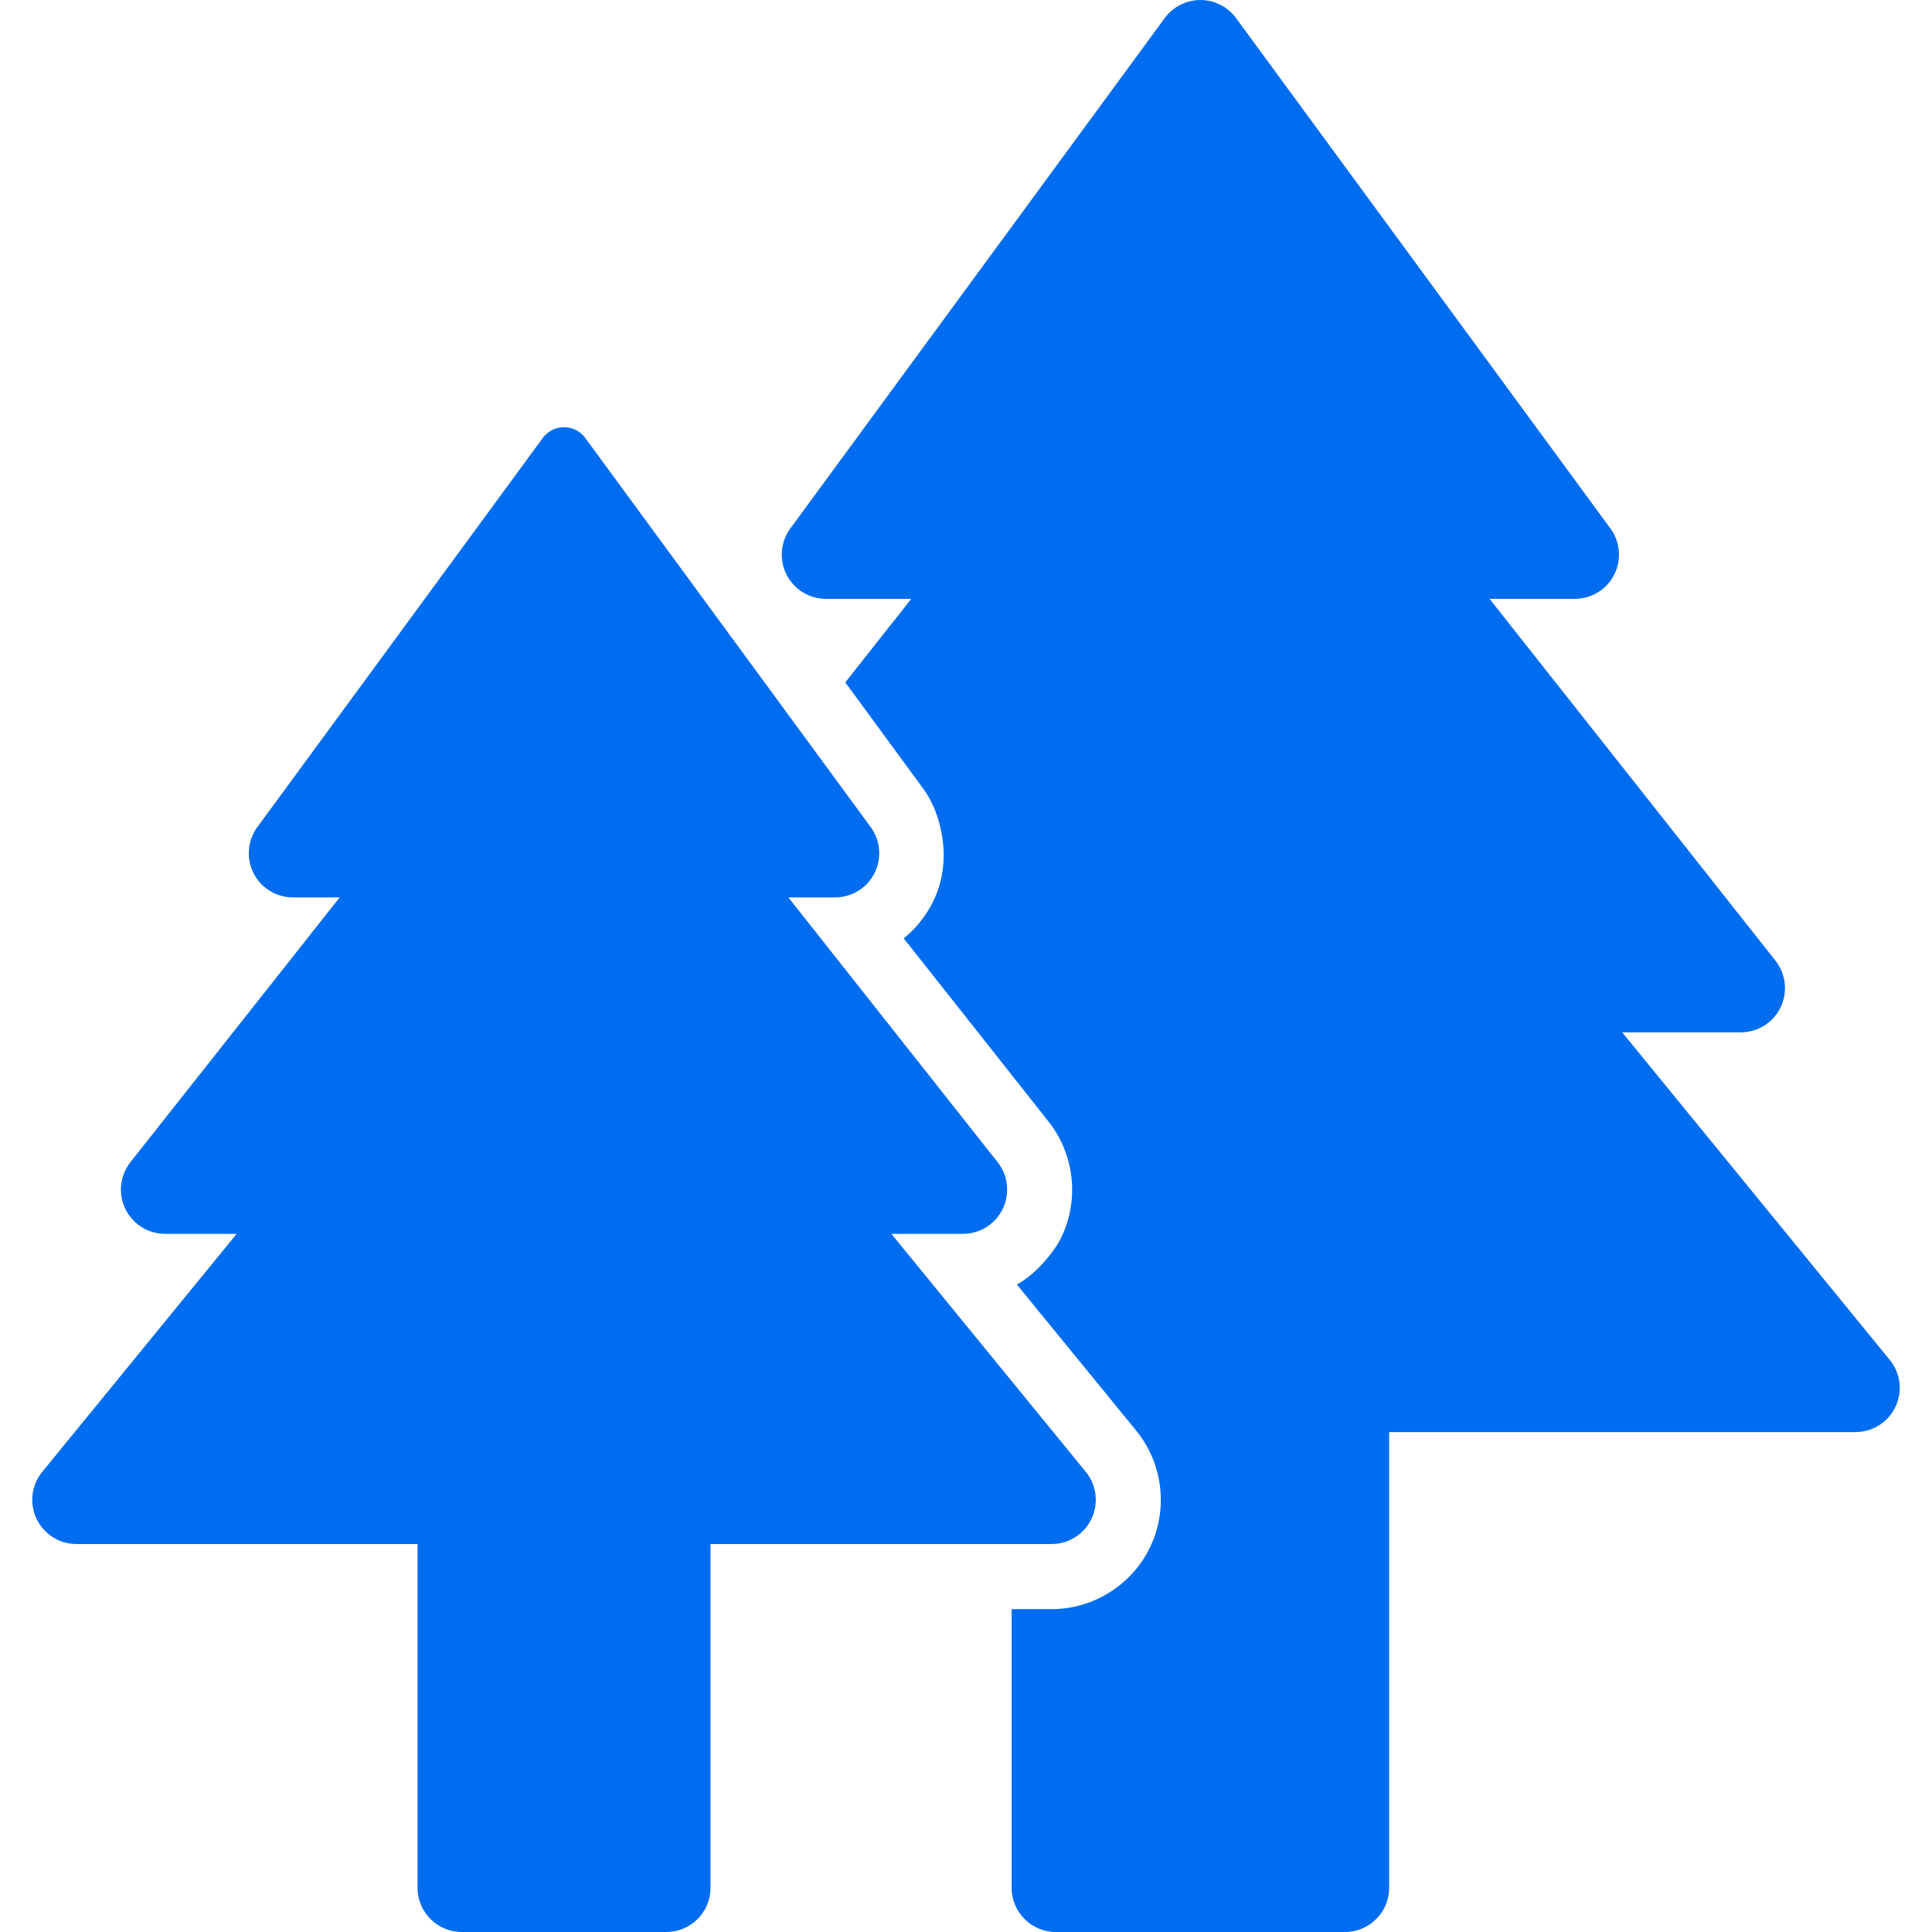 <?xml version="1.0" encoding="iso-8859-1"?>
<!-- Generator: Adobe Illustrator 18.0.0, SVG Export Plug-In . SVG Version: 6.00 Build 0)  -->
<!DOCTYPE svg PUBLIC "-//W3C//DTD SVG 1.1//EN" "http://www.w3.org/Graphics/SVG/1.1/DTD/svg11.dtd">
<svg xmlns="http://www.w3.org/2000/svg" xmlns:xlink="http://www.w3.org/1999/xlink" version="1.1" id="Capa_1" x="0px" y="0px" viewBox="0 0 484.113 484.113" style="enable-background:new 0 0 484.113 484.113;" xml:space="preserve" width="512px" height="512px">
<g>
	<path d="M473.534,340.762l-67.047-82.081h29.705c4.252,0,8.124-2.421,9.973-6.245c1.855-3.822,1.354-8.364-1.274-11.709   l-71.645-90.668h21.356c4.174,0,7.997-2.34,9.885-6.068c1.888-3.728,1.514-8.189-0.956-11.566l-93.814-127.9   C307.632,1.689,304.317,0,300.789,0c-3.528,0-6.844,1.689-8.93,4.523l-93.821,127.9c-2.469,3.377-2.836,7.839-0.957,11.566   c1.89,3.729,5.712,6.068,9.887,6.068h21.373l-16.537,20.935l19.53,26.623c2.462,3.36,3.833,7.168,4.589,11.089   c1.116,5.83,0.551,11.932-2.246,17.477c-1.793,3.537-4.27,6.563-7.225,8.953l36.355,45.994c6.438,8.19,7.664,19.532,3.139,28.9   c-1.067,2.199-2.518,4.125-4.094,5.927c-2.047,2.341-4.357,4.413-7.043,5.927l29.904,36.61c6.659,8.157,8.046,19.564,3.528,29.074   c-4.516,9.511-14.226,15.646-24.741,15.646h-10.013v69.828c0,6.118,4.963,11.072,11.081,11.072h72.44   c6.118,0,11.08-4.954,11.08-11.072V358.844h116.867c4.277,0,8.171-2.47,10.003-6.325   C476.801,348.648,476.244,344.074,473.534,340.762z" fill="#006DF0"/>
	<path d="M273.506,380.574c1.841-3.872,1.282-8.444-1.426-11.758l-48.727-59.647h17.931c4.246,0,8.126-2.423,9.973-6.245   c1.849-3.823,1.354-8.363-1.274-11.71l-52.431-66.339h11.687c4.173,0,7.997-2.343,9.885-6.07c1.88-3.729,1.515-8.189-0.956-11.566   l-71.509-97.486c-1.249-1.705-3.226-2.708-5.328-2.708c-2.103,0-4.079,1.003-5.329,2.708l-71.51,97.486   c-2.47,3.378-2.835,7.838-0.956,11.566c1.888,3.728,5.712,6.07,9.887,6.07h11.686l-52.432,66.339   c-2.628,3.347-3.122,7.887-1.274,11.71c1.849,3.822,5.729,6.245,9.973,6.245h17.932l-48.727,59.647   c-2.709,3.314-3.267,7.886-1.426,11.758c1.832,3.854,5.727,6.324,10.005,6.324h85.466v16.314v69.828   c0,6.118,4.963,11.072,11.08,11.072h51.252c6.117,0,11.08-4.954,11.08-11.072v-69.828v-16.314h85.465   C267.778,386.899,271.674,384.429,273.506,380.574z" fill="#006DF0"/>
</g>
<g>
</g>
<g>
</g>
<g>
</g>
<g>
</g>
<g>
</g>
<g>
</g>
<g>
</g>
<g>
</g>
<g>
</g>
<g>
</g>
<g>
</g>
<g>
</g>
<g>
</g>
<g>
</g>
<g>
</g>
</svg>
